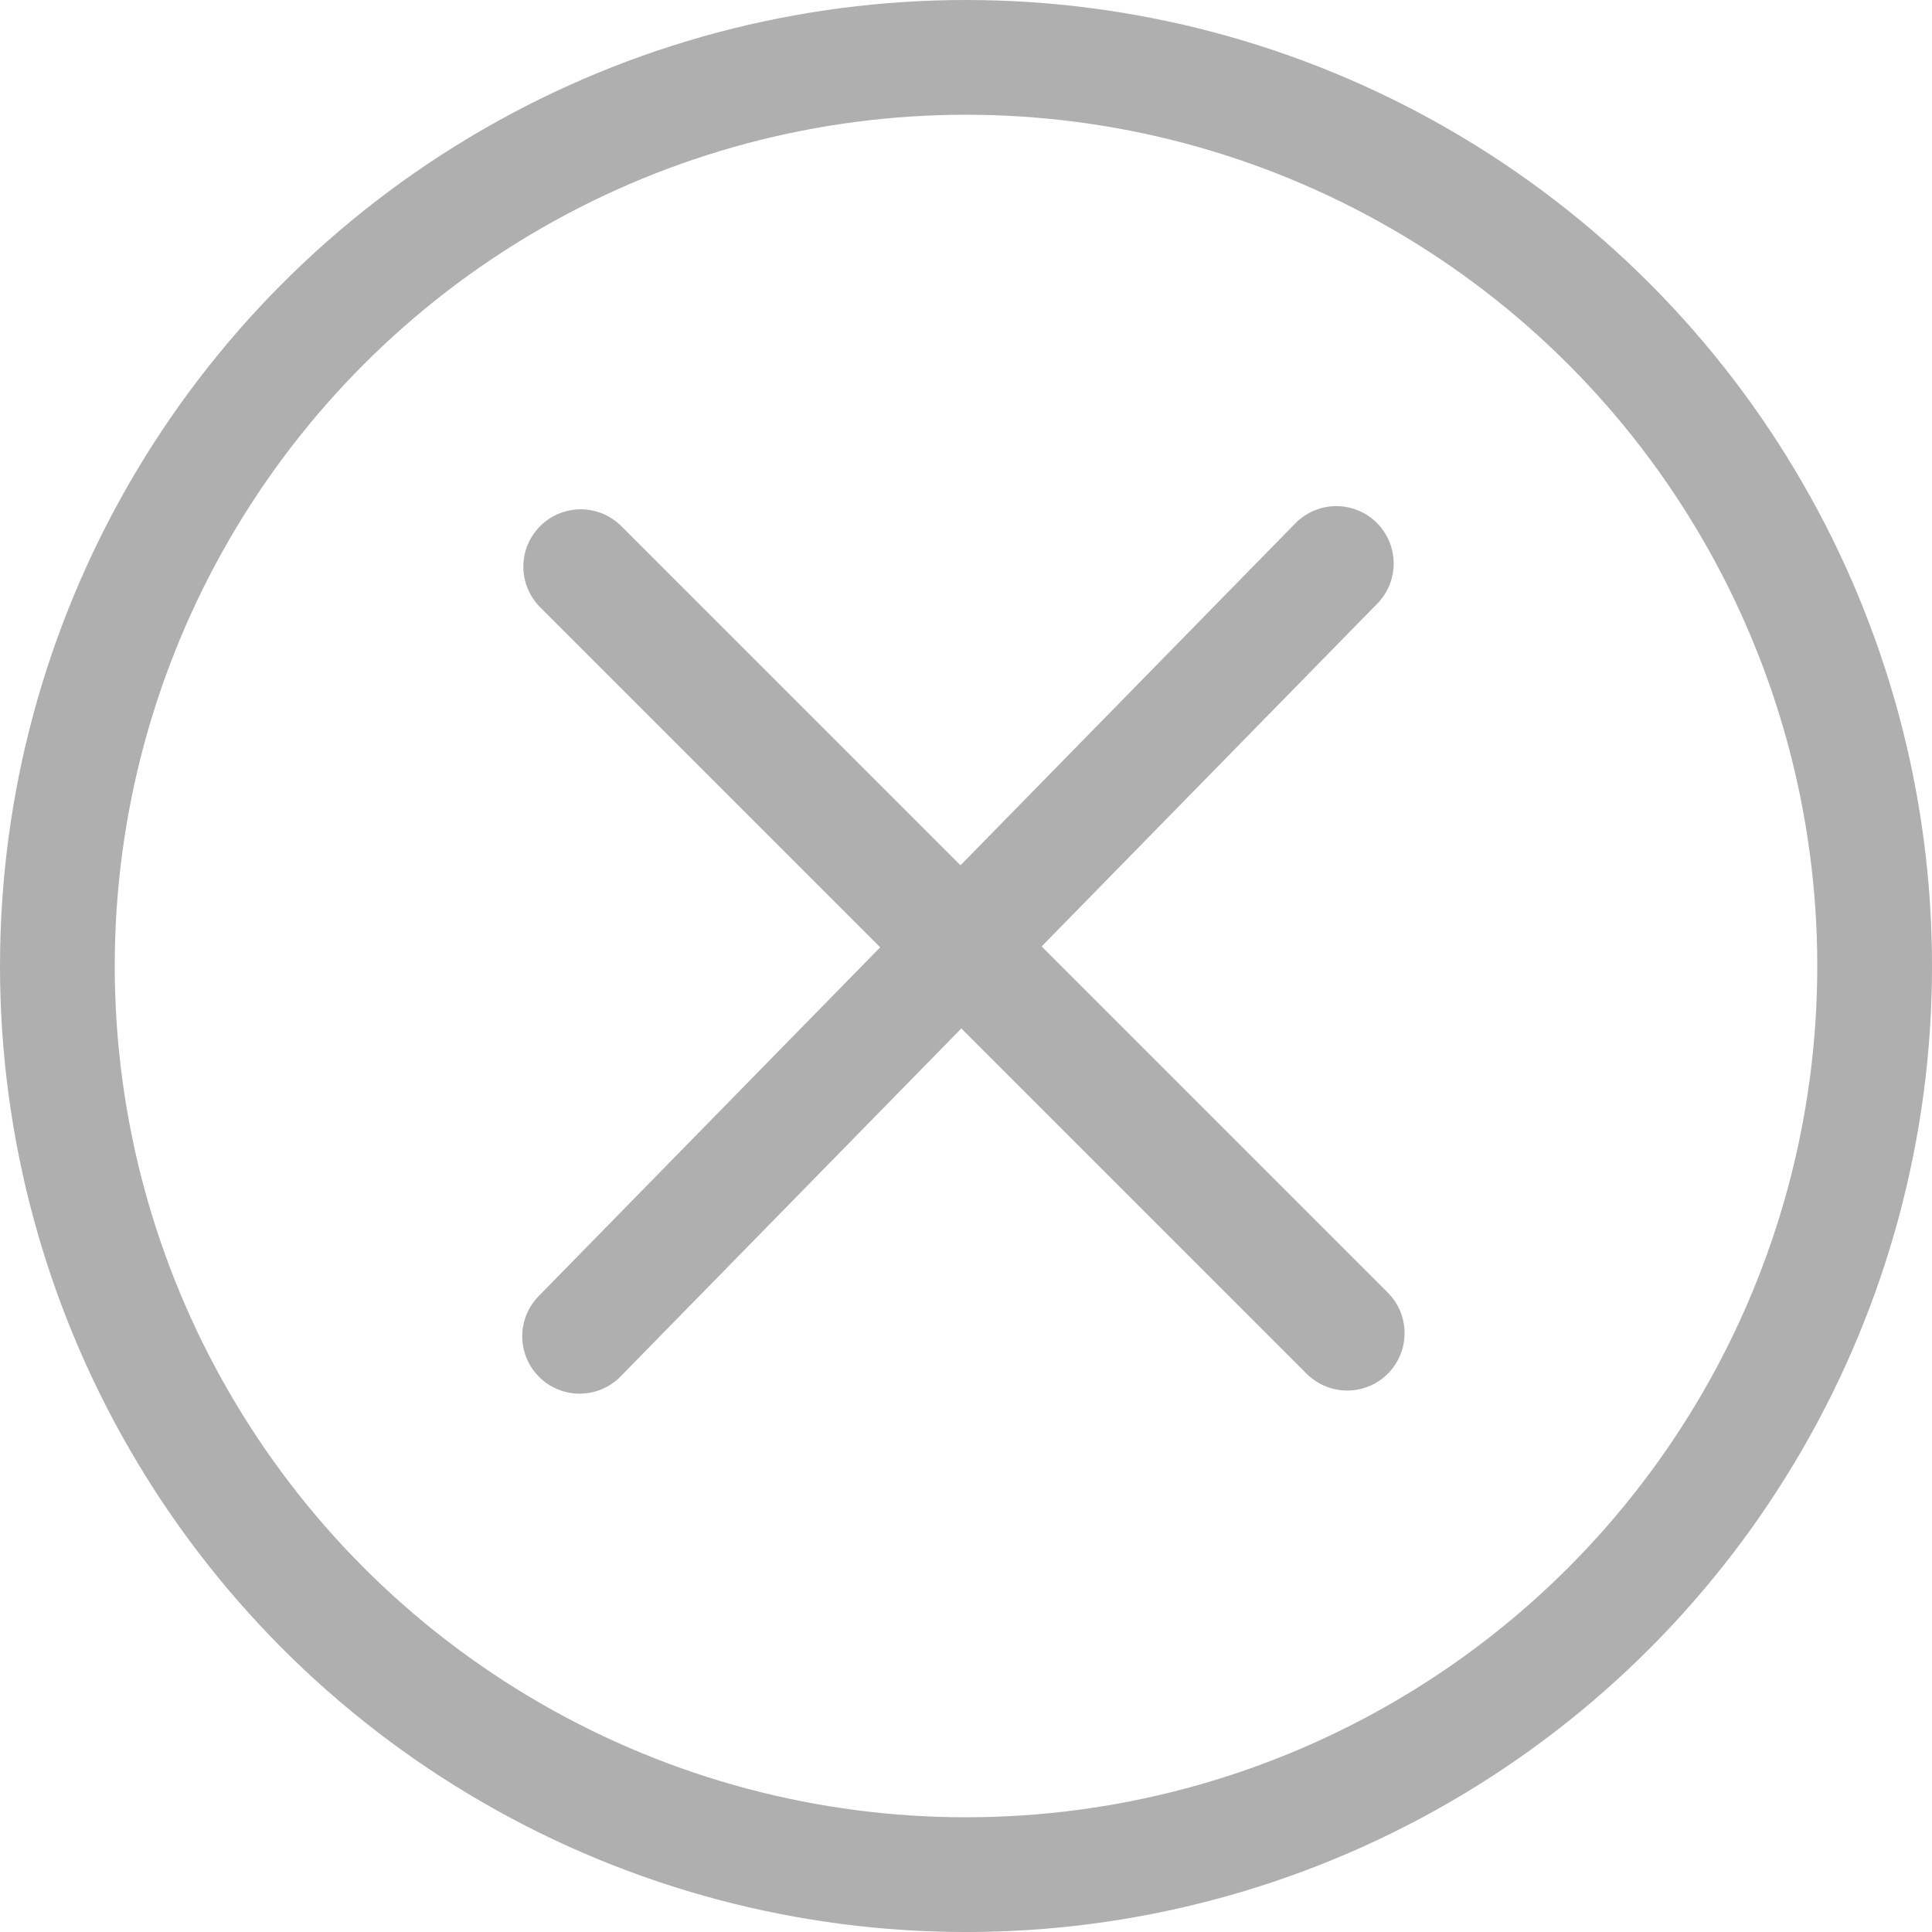 <svg xmlns="http://www.w3.org/2000/svg" width="101.025" height="101.025" viewBox="0 0 101.025 101.025">
    <g data-name="그룹 360">
        <g data-name="타원 350" style="stroke:#afafaf;stroke-width:6px;fill:none">
            <circle cx="50.513" cy="50.513" r="50.513" style="stroke:none"/>
            <circle cx="50.513" cy="50.513" r="47.513" style="fill:none"/>
        </g>
        <path data-name="선 5" transform="translate(30.308 29.465)" style="stroke-linecap:round;stroke:#afafaf;stroke-width:6px;fill:none" d="M39.568 0 0 40.41"/>
        <path data-name="선 6" transform="rotate(90 20.407 50.039)" style="stroke-linecap:round;stroke:#afafaf;stroke-width:6px;fill:none" d="M40.08 0 0 40.08"/>
    </g>
</svg>
